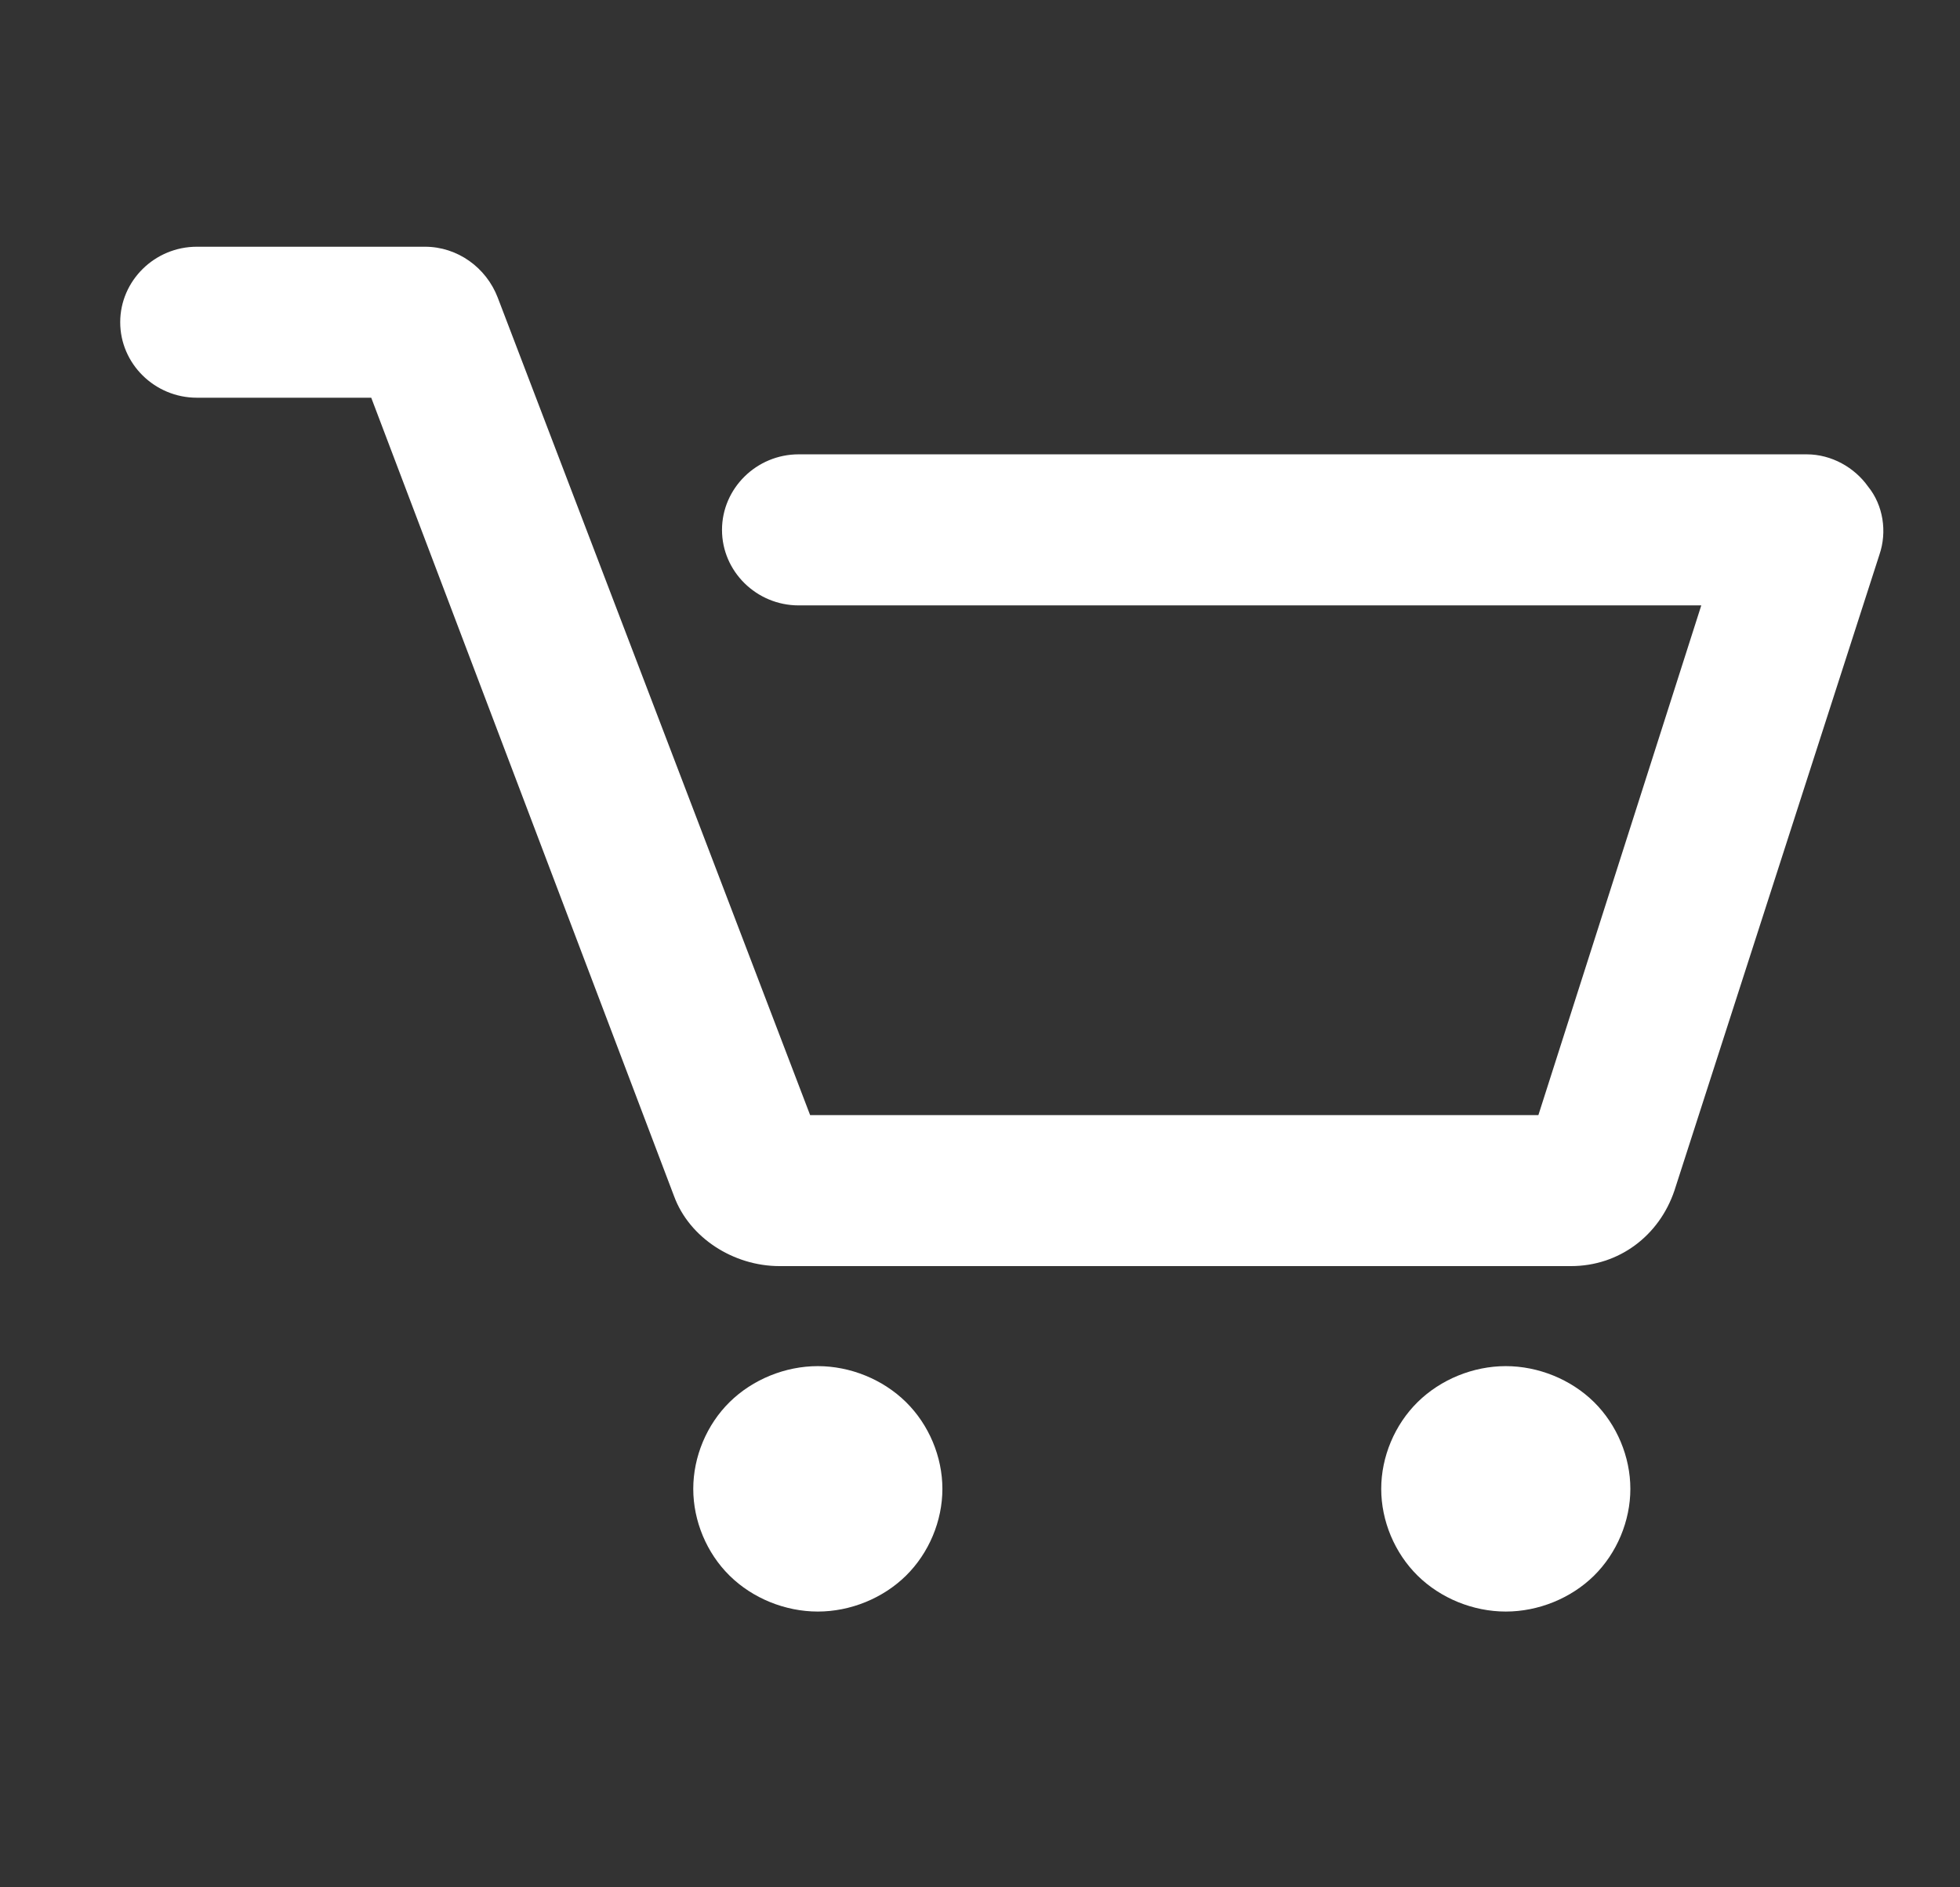 <svg width="27" height="26" viewBox="0 0 27 26" fill="none" xmlns="http://www.w3.org/2000/svg">
<rect x="0" y="0" width="27" height="26" fill="#333333" stroke="none"/>
<path d="M25.891 7.638L23.066 16.402C22.855 17.026 22.301 17.442 21.641 17.442H10.738C10.104 17.442 9.497 17.052 9.286 16.48L5.114 5.479H2.712C2.131 5.479 1.656 5.011 1.656 4.439C1.656 3.867 2.131 3.399 2.712 3.399H5.854C6.302 3.399 6.698 3.685 6.857 4.101L11.16 15.362H21.192L23.436 8.34H11.002C10.421 8.34 9.946 7.872 9.946 7.3C9.946 6.728 10.421 6.259 11.002 6.259H24.888C25.231 6.259 25.548 6.441 25.733 6.702C25.944 6.962 25.997 7.326 25.891 7.638ZM11.266 18.82C10.817 18.82 10.368 19.003 10.051 19.315C9.734 19.627 9.55 20.069 9.55 20.511C9.55 20.953 9.734 21.395 10.051 21.707C10.368 22.019 10.817 22.201 11.266 22.201C11.714 22.201 12.163 22.019 12.48 21.707C12.797 21.395 12.982 20.953 12.982 20.511C12.982 20.069 12.797 19.627 12.48 19.315C12.163 19.003 11.714 18.82 11.266 18.82ZM20.743 18.82C20.294 18.82 19.846 19.003 19.529 19.315C19.212 19.627 19.027 20.069 19.027 20.511C19.027 20.953 19.212 21.395 19.529 21.707C19.846 22.019 20.294 22.201 20.743 22.201C21.192 22.201 21.641 22.019 21.958 21.707C22.274 21.395 22.459 20.953 22.459 20.511C22.459 20.069 22.274 19.627 21.958 19.315C21.641 19.003 21.192 18.82 20.743 18.82Z" fill="white"/>
</svg>
